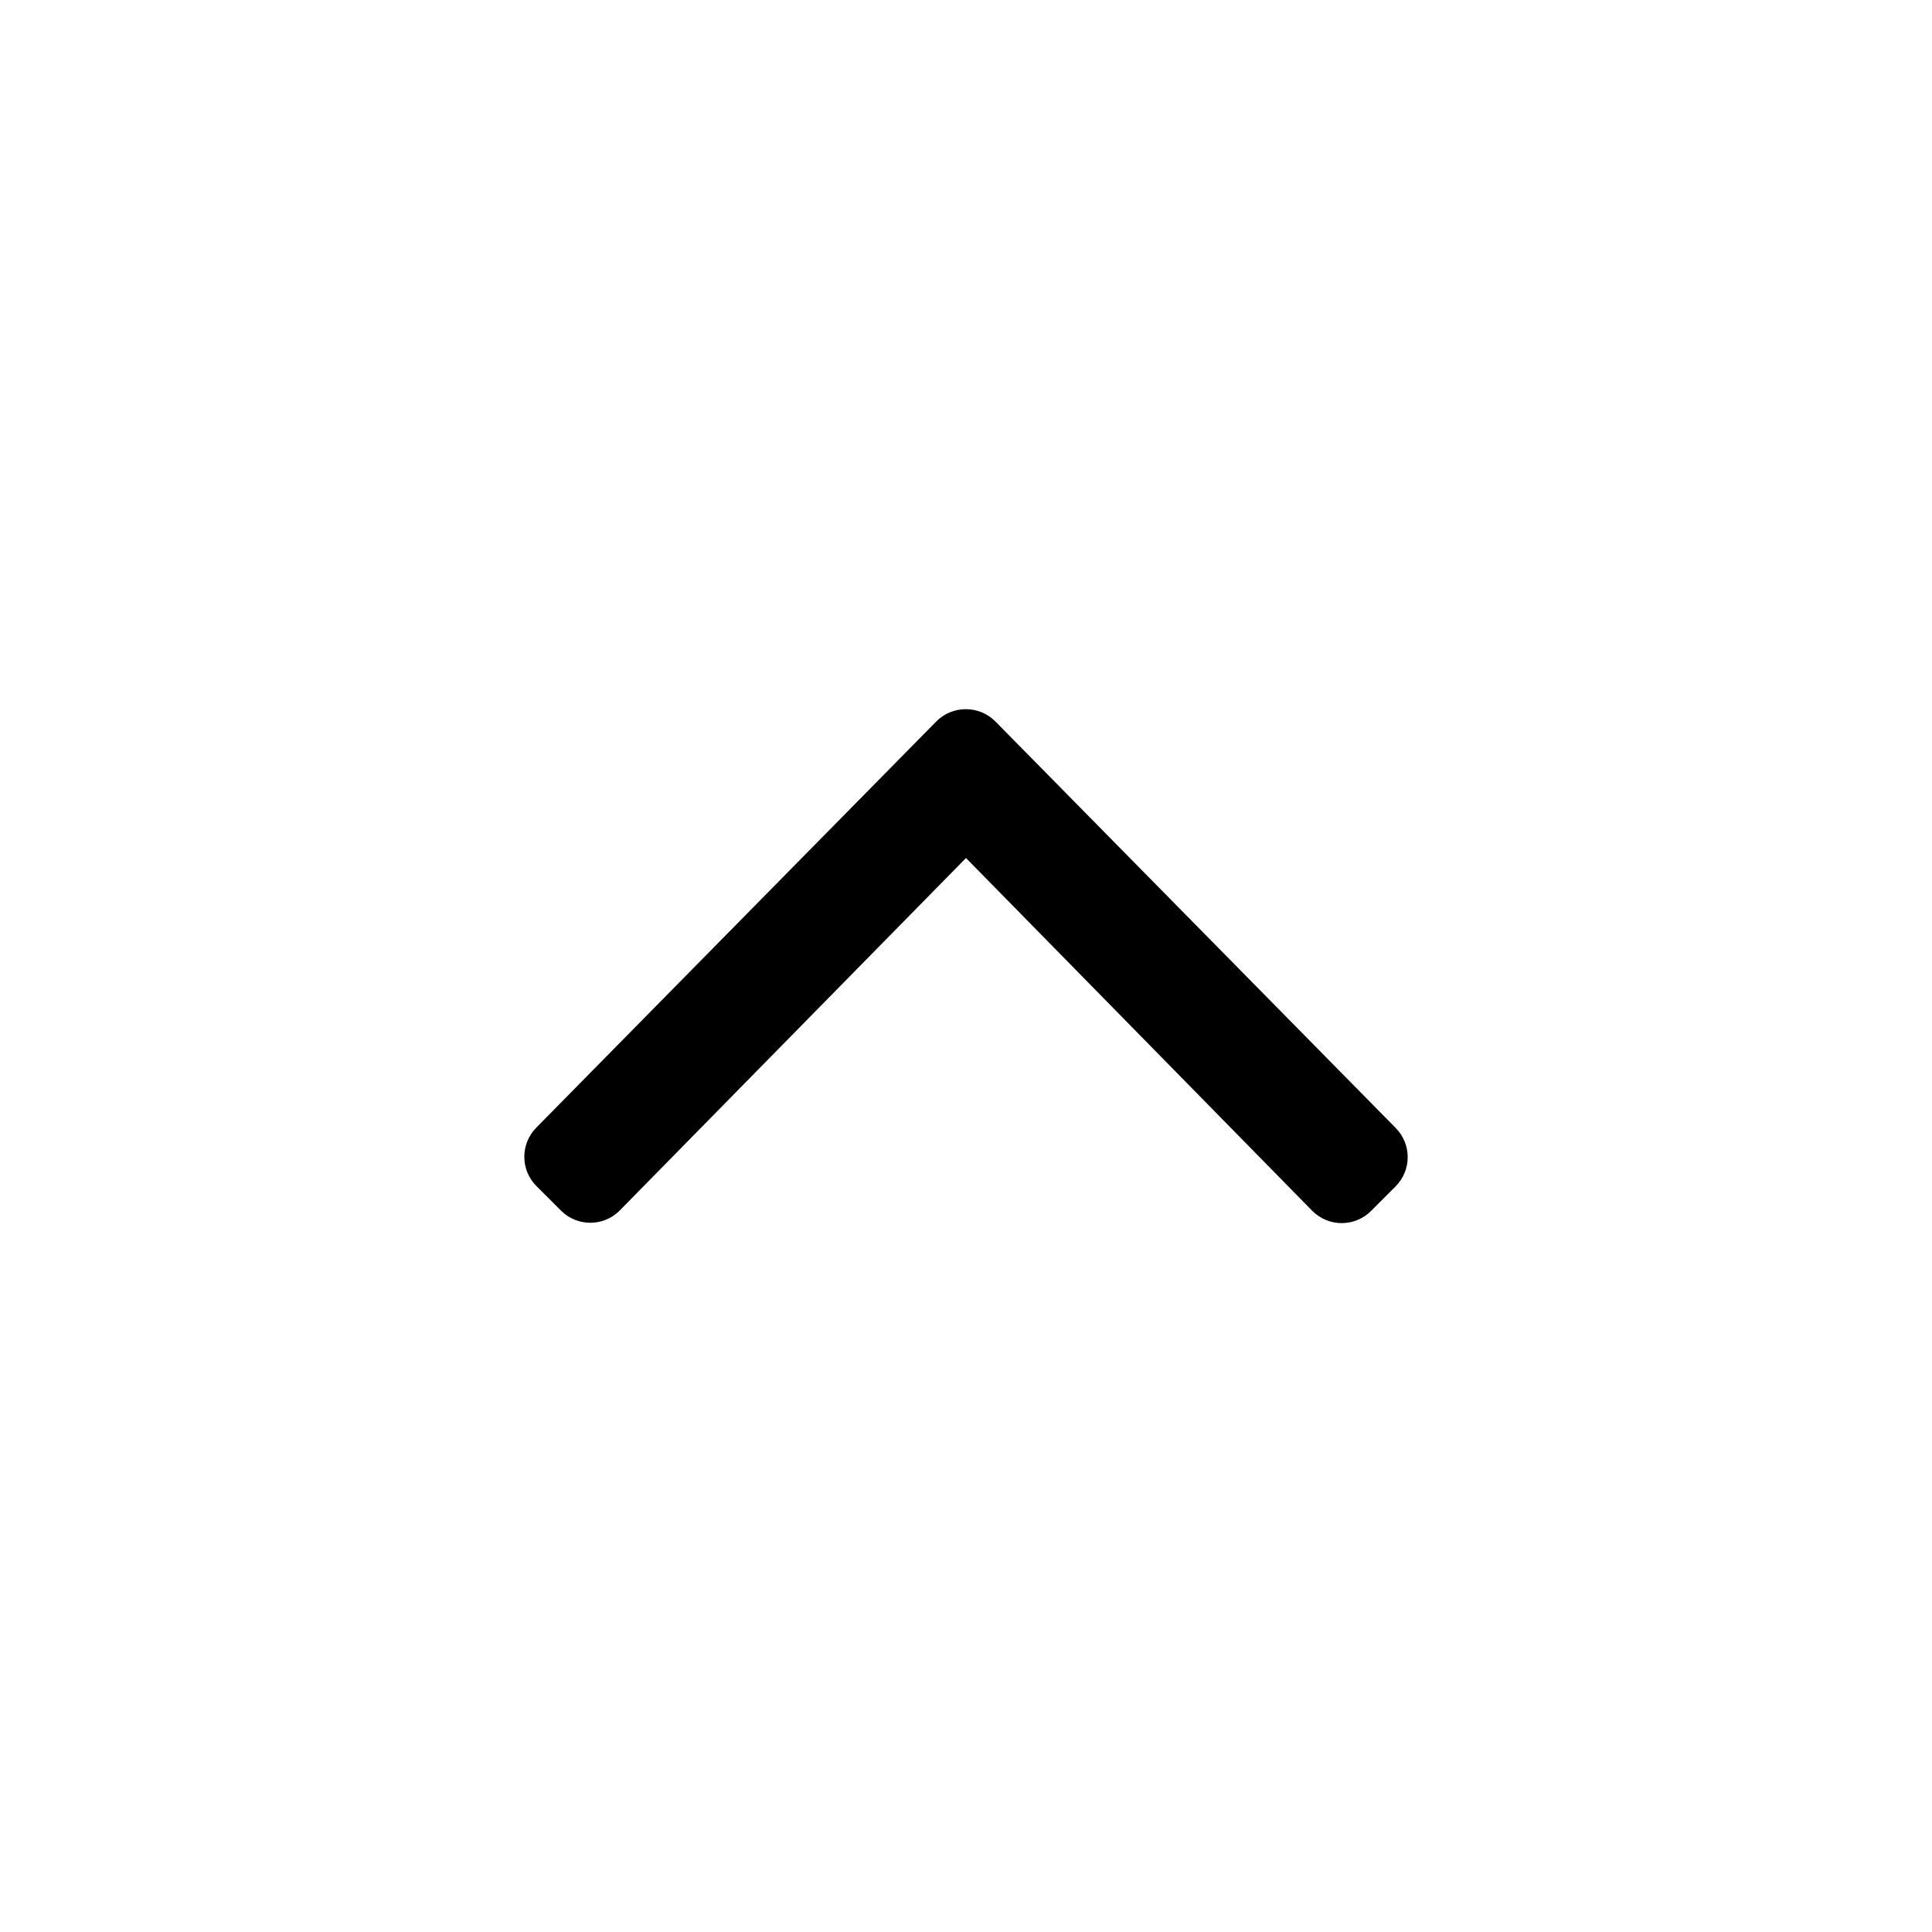<?xml version="1.0" encoding="UTF-8"?>
<svg width="560px" height="560px" viewBox="0 0 560 560" version="1.1" xmlns="http://www.w3.org/2000/svg" xmlns:xlink="http://www.w3.org/1999/xlink">
    <!-- Generator: sketchtool 51.2 (57519) - http://www.bohemiancoding.com/sketch -->
    <title>uA063-angle-up</title>
    <desc>Created with sketchtool.</desc>
    <defs></defs>
    <g id="Page-1" stroke="none" stroke-width="1" fill="none" fill-rule="evenodd">
        <g id="uA063-angle-up" fill="#000000" fill-rule="nonzero">
            <g id="angle-up" transform="translate(151, 205)">
                <path d="M137.5,4.1 L253.5,121.9 C258.2,126.6 258.2,134.2 253.5,138.9 L246.4,146 C241.7,150.7 234.1,150.7 229.4,146 L129,43.7 L28.6,145.9 C23.9,150.6 16.3,150.6 11.6,145.9 L4.5,138.8 C-0.2,134.1 -0.2,126.5 4.5,121.8 L120.5,4 C125.2,-0.6 132.8,-0.6 137.5,4.1 Z" id="Shape"></path>
            </g>
        </g>
    </g>
</svg>
